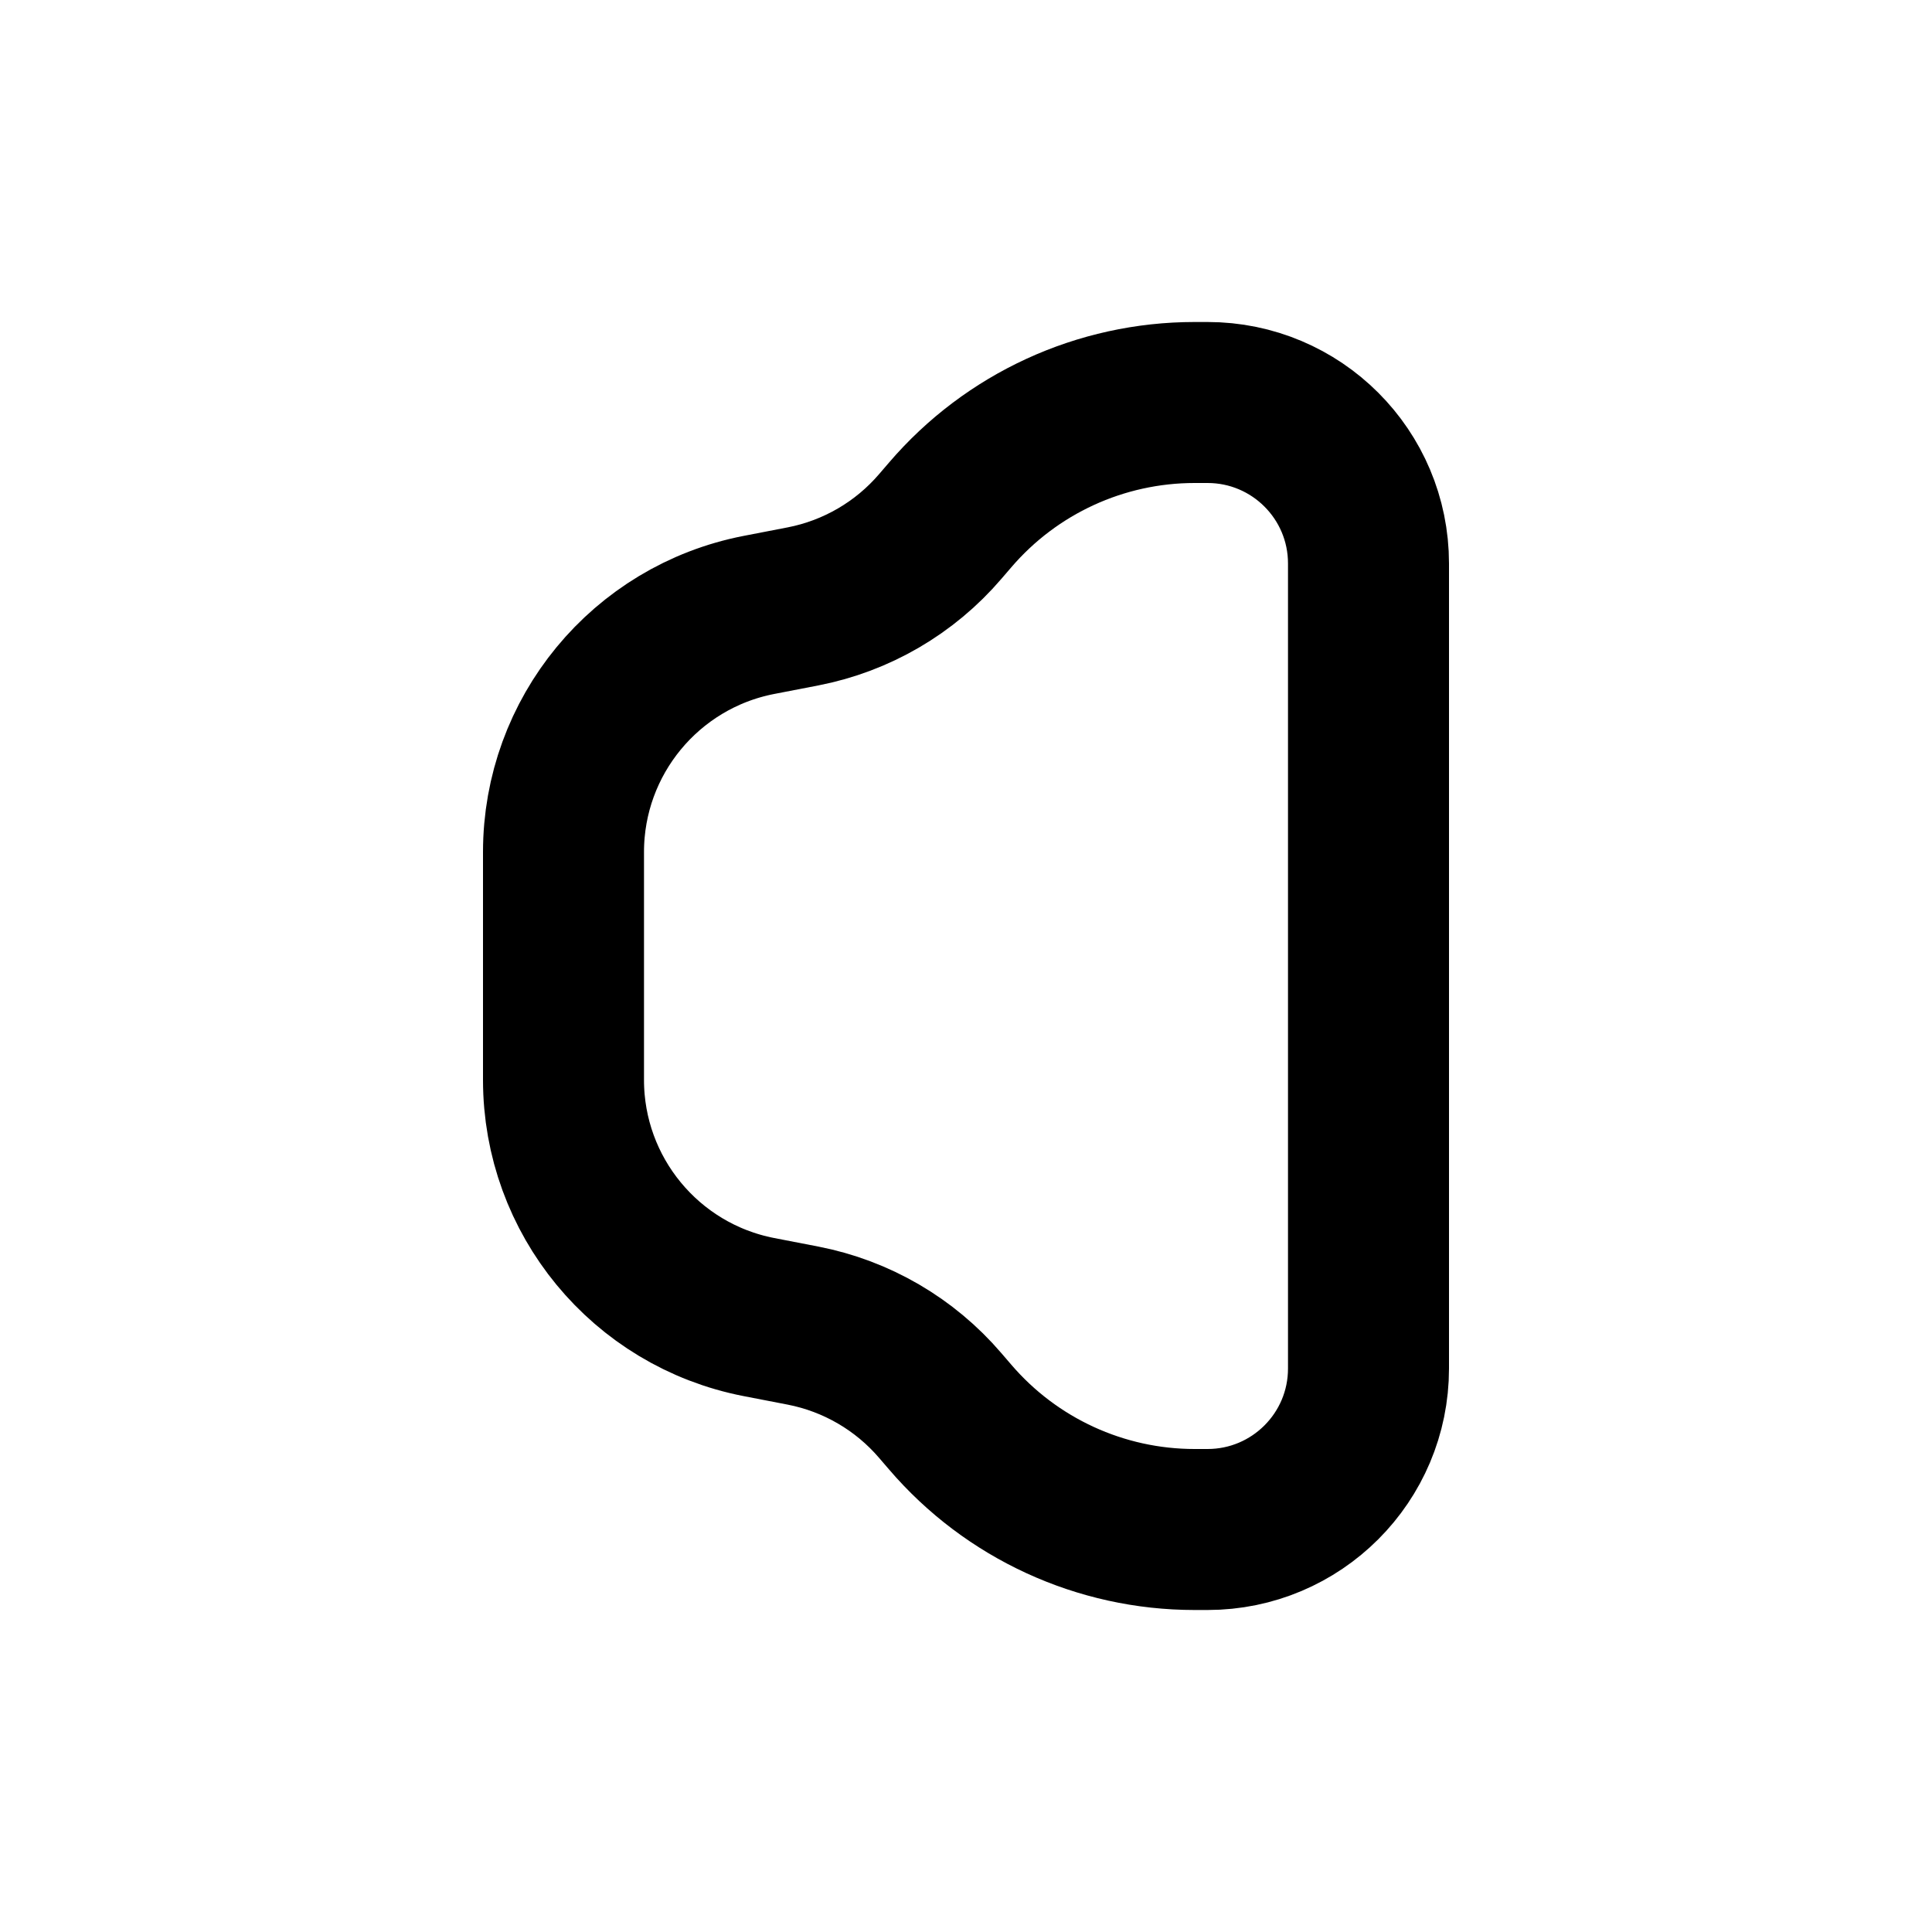 <svg width="24" height="24" viewBox="0 0 24 24" fill="none" xmlns="http://www.w3.org/2000/svg">
<path d="M15 5H14.84C13.672 5 12.563 5.51 11.803 6.397L11.68 6.54C11.24 7.054 10.639 7.404 9.975 7.533L9.427 7.639C8.018 7.913 7 9.148 7 10.584V13.416C7 14.852 8.018 16.087 9.427 16.361L9.975 16.467C10.639 16.596 11.24 16.946 11.68 17.46L11.803 17.603C12.563 18.49 13.672 19 14.84 19H15C16.105 19 17 18.105 17 17V7C17 5.895 16.105 5 15 5Z" stroke="black" stroke-width="2"/>
</svg>

